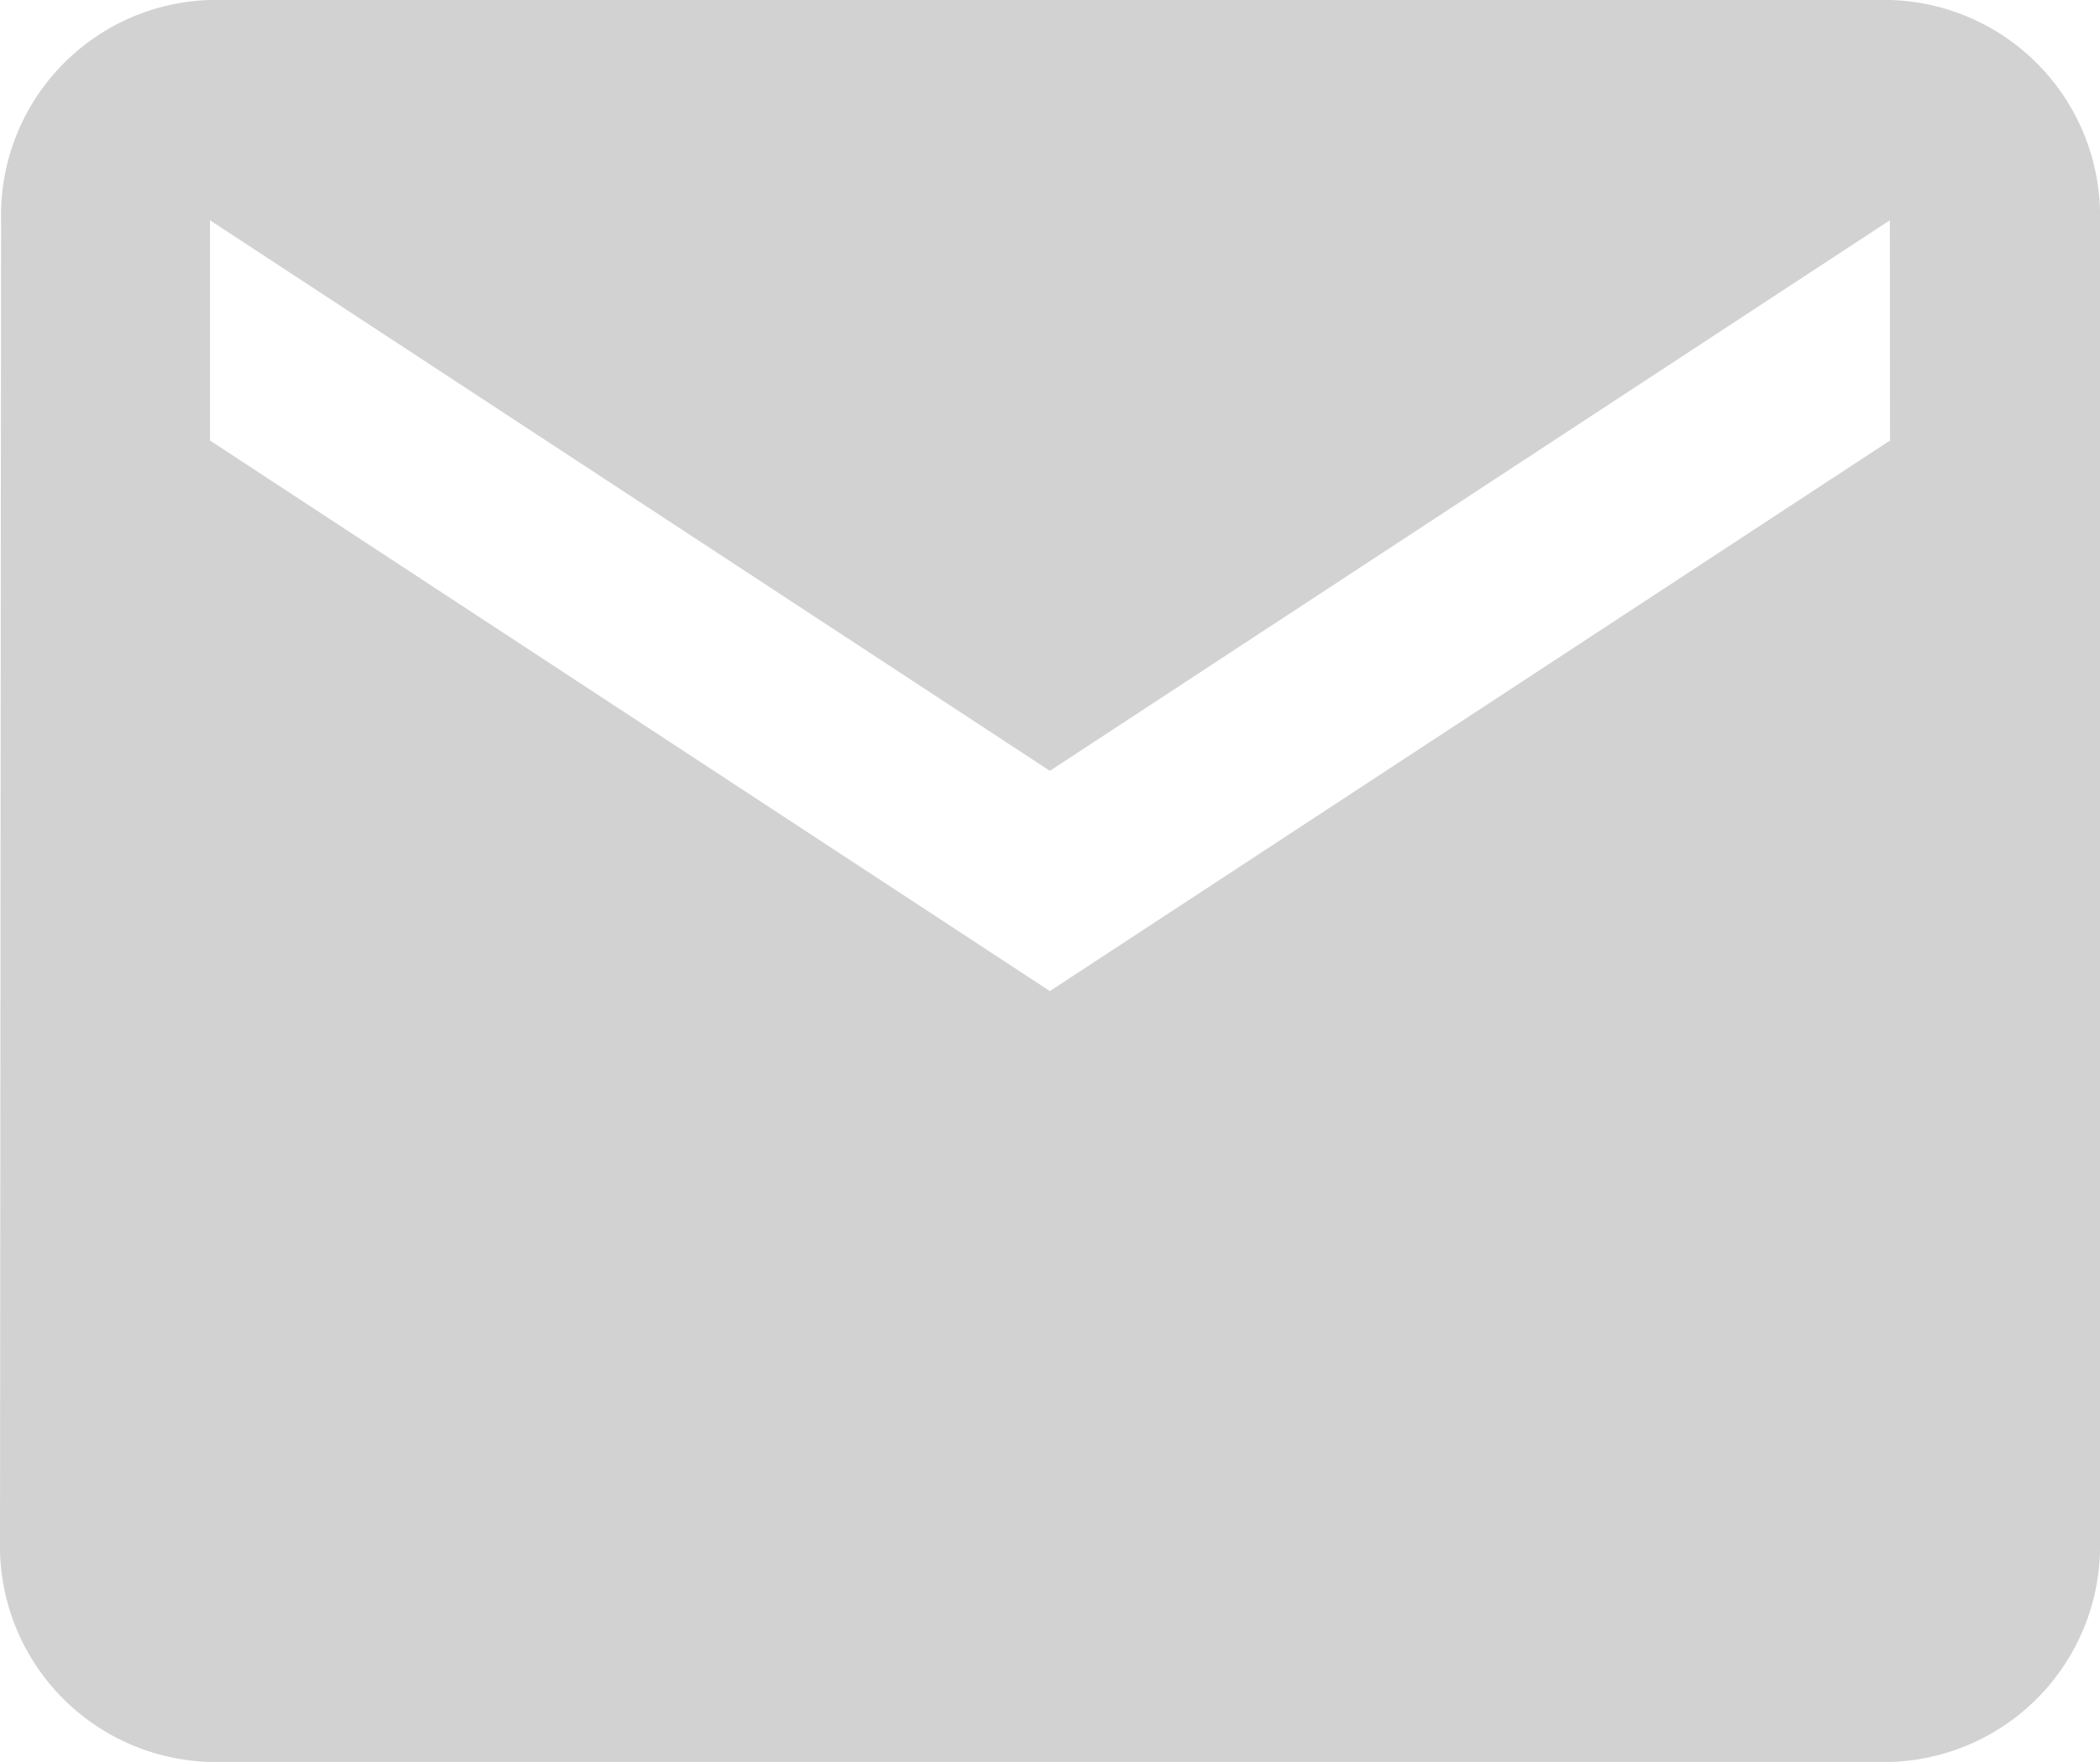 <svg xmlns="http://www.w3.org/2000/svg" width="23.403" height="19.639"><path d="M21.063 0H2.34A2.4 2.4 0 00.012 2.455L0 17.184a2.407 2.407 0 002.34 2.455h18.723a2.407 2.407 0 002.34-2.455V2.455A2.407 2.407 0 0021.063 0zm0 4.91L11.7 11.047 2.34 4.91V2.455l9.36 6.137 9.361-6.137z" fill="#a3a3a3" opacity=".489"/></svg>